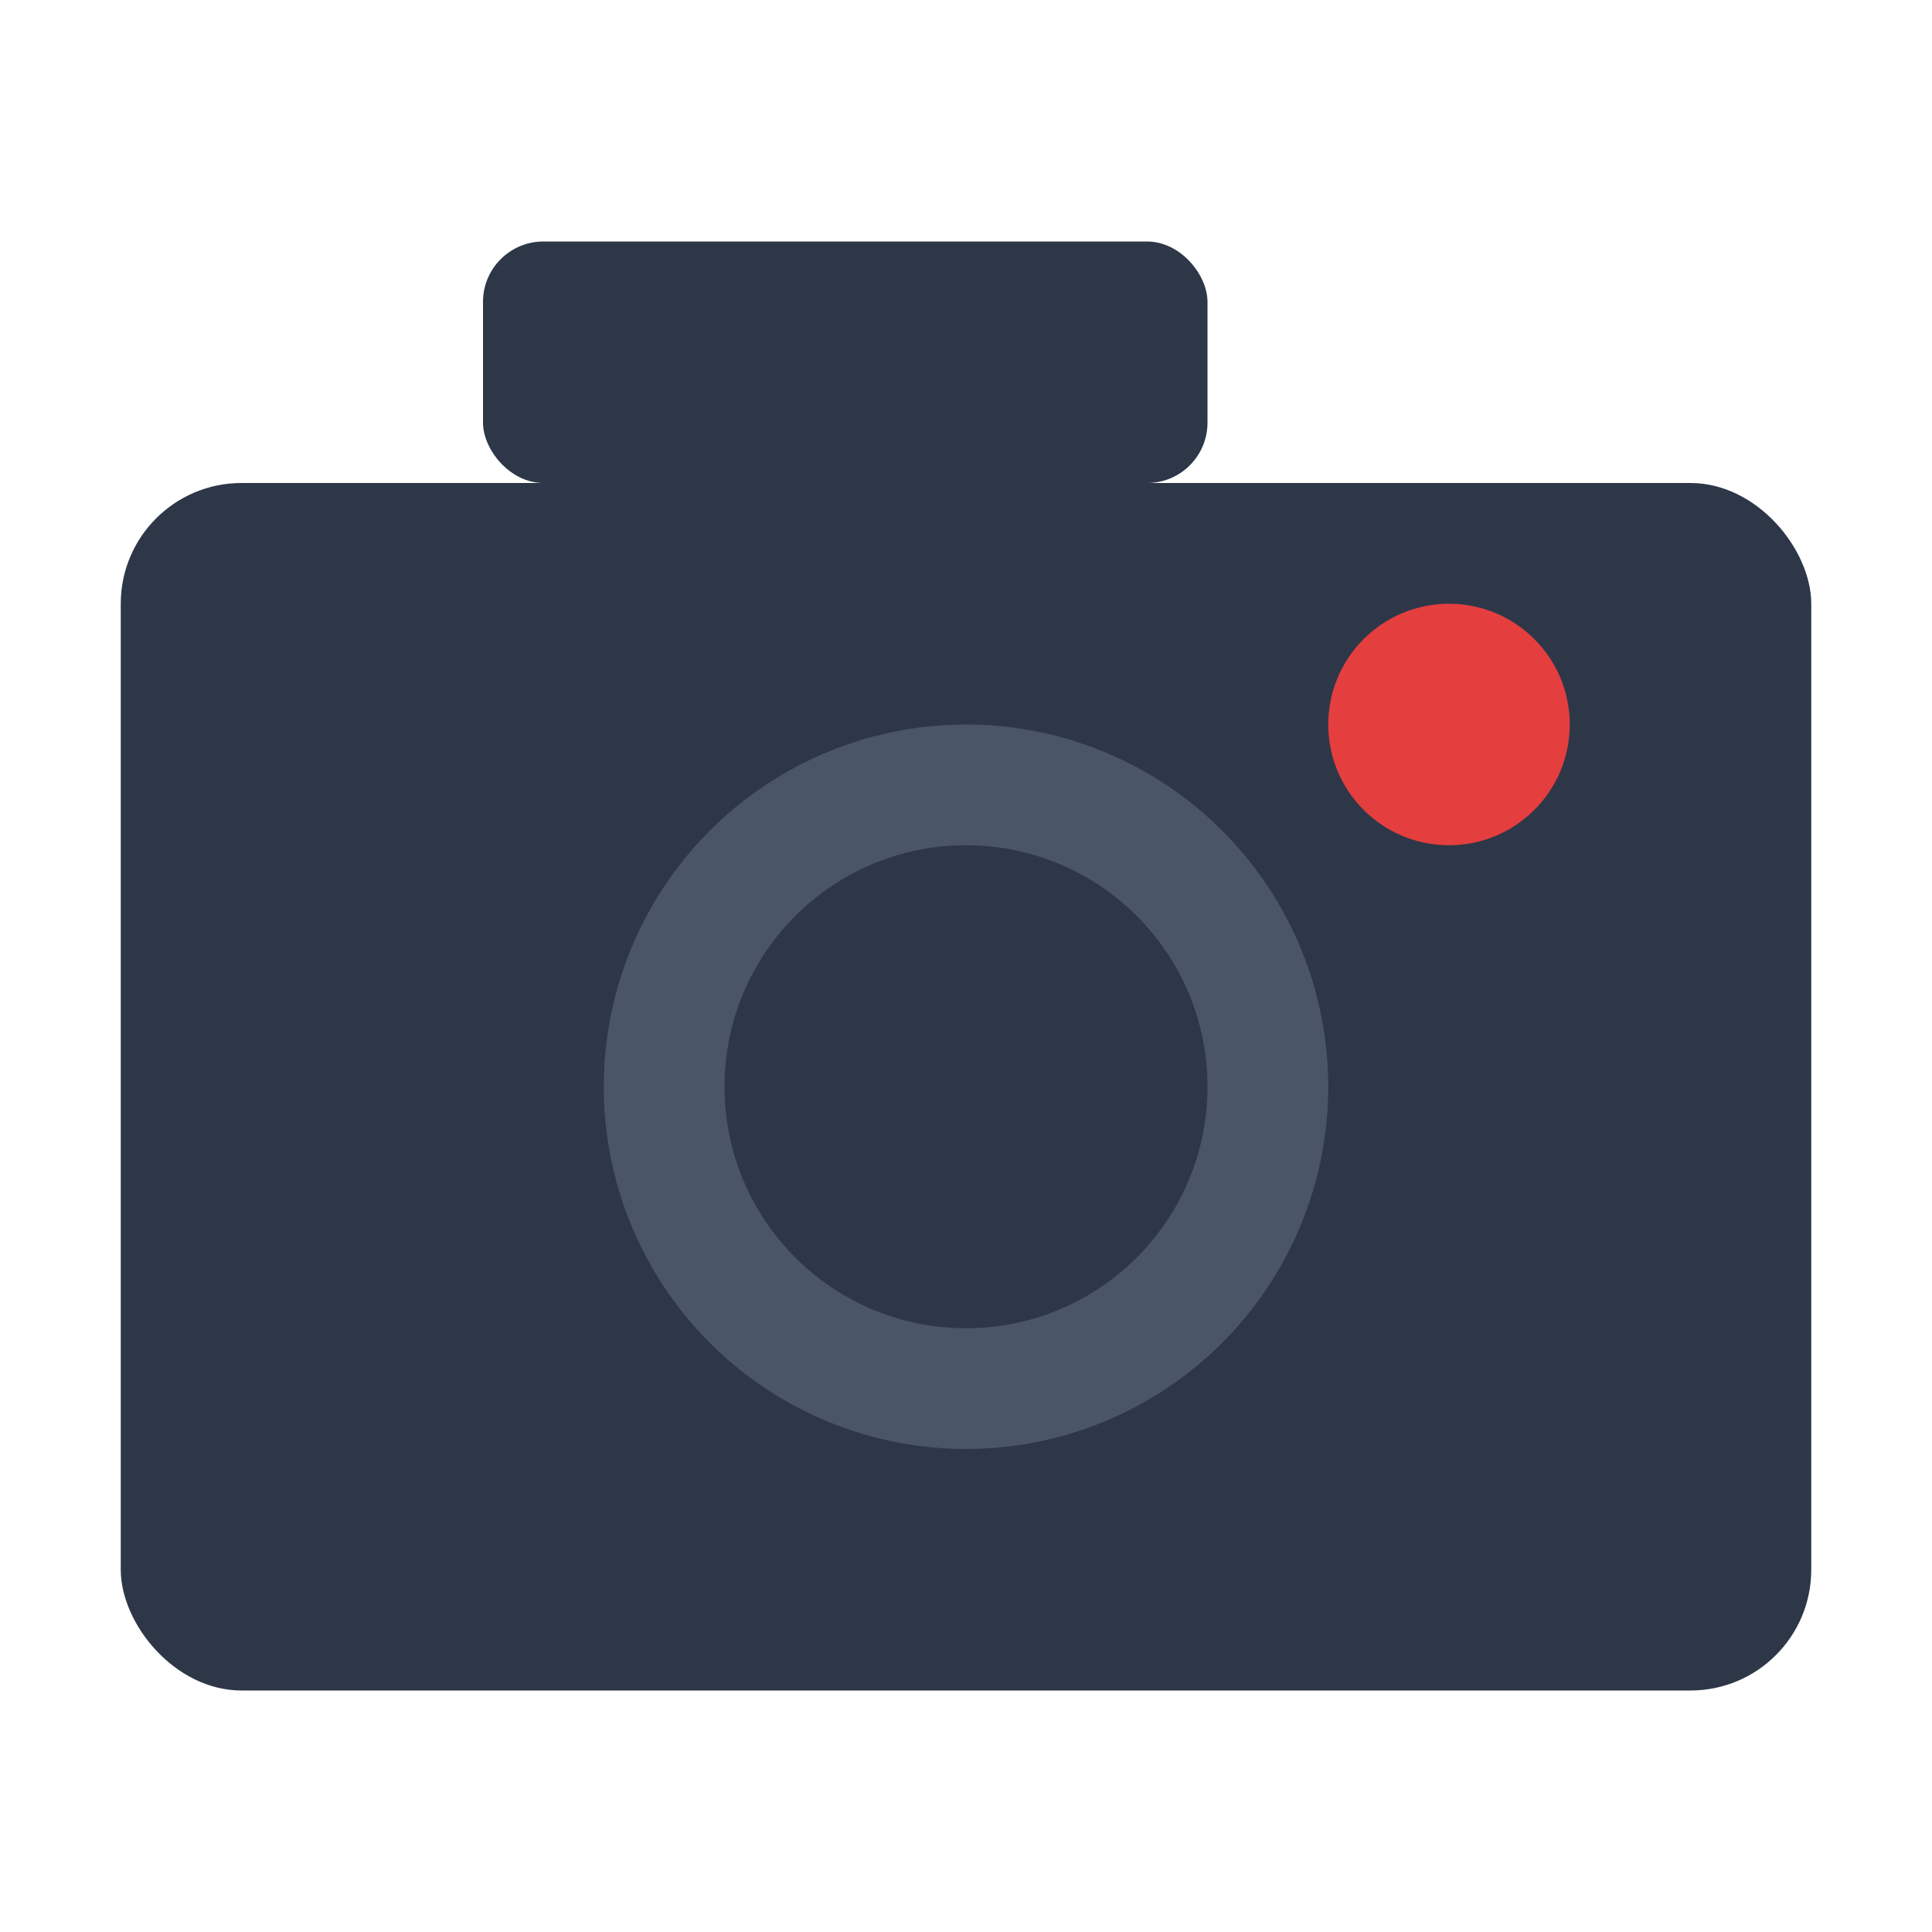 <svg xmlns="http://www.w3.org/2000/svg" viewBox="0 0 32 32">
  <rect x="2" y="8" width="28" height="20" rx="2" fill="#2D3748"/>
  
  <circle cx="16" cy="18" r="6" fill="#4A5568"/>
  <circle cx="16" cy="18" r="4" fill="#2D3748"/>
  
  <rect x="8" y="4" width="12" height="4" rx="1" fill="#2D3748"/>

  <circle cx="24" cy="12" r="2" fill="#E53E3E"/>
</svg>